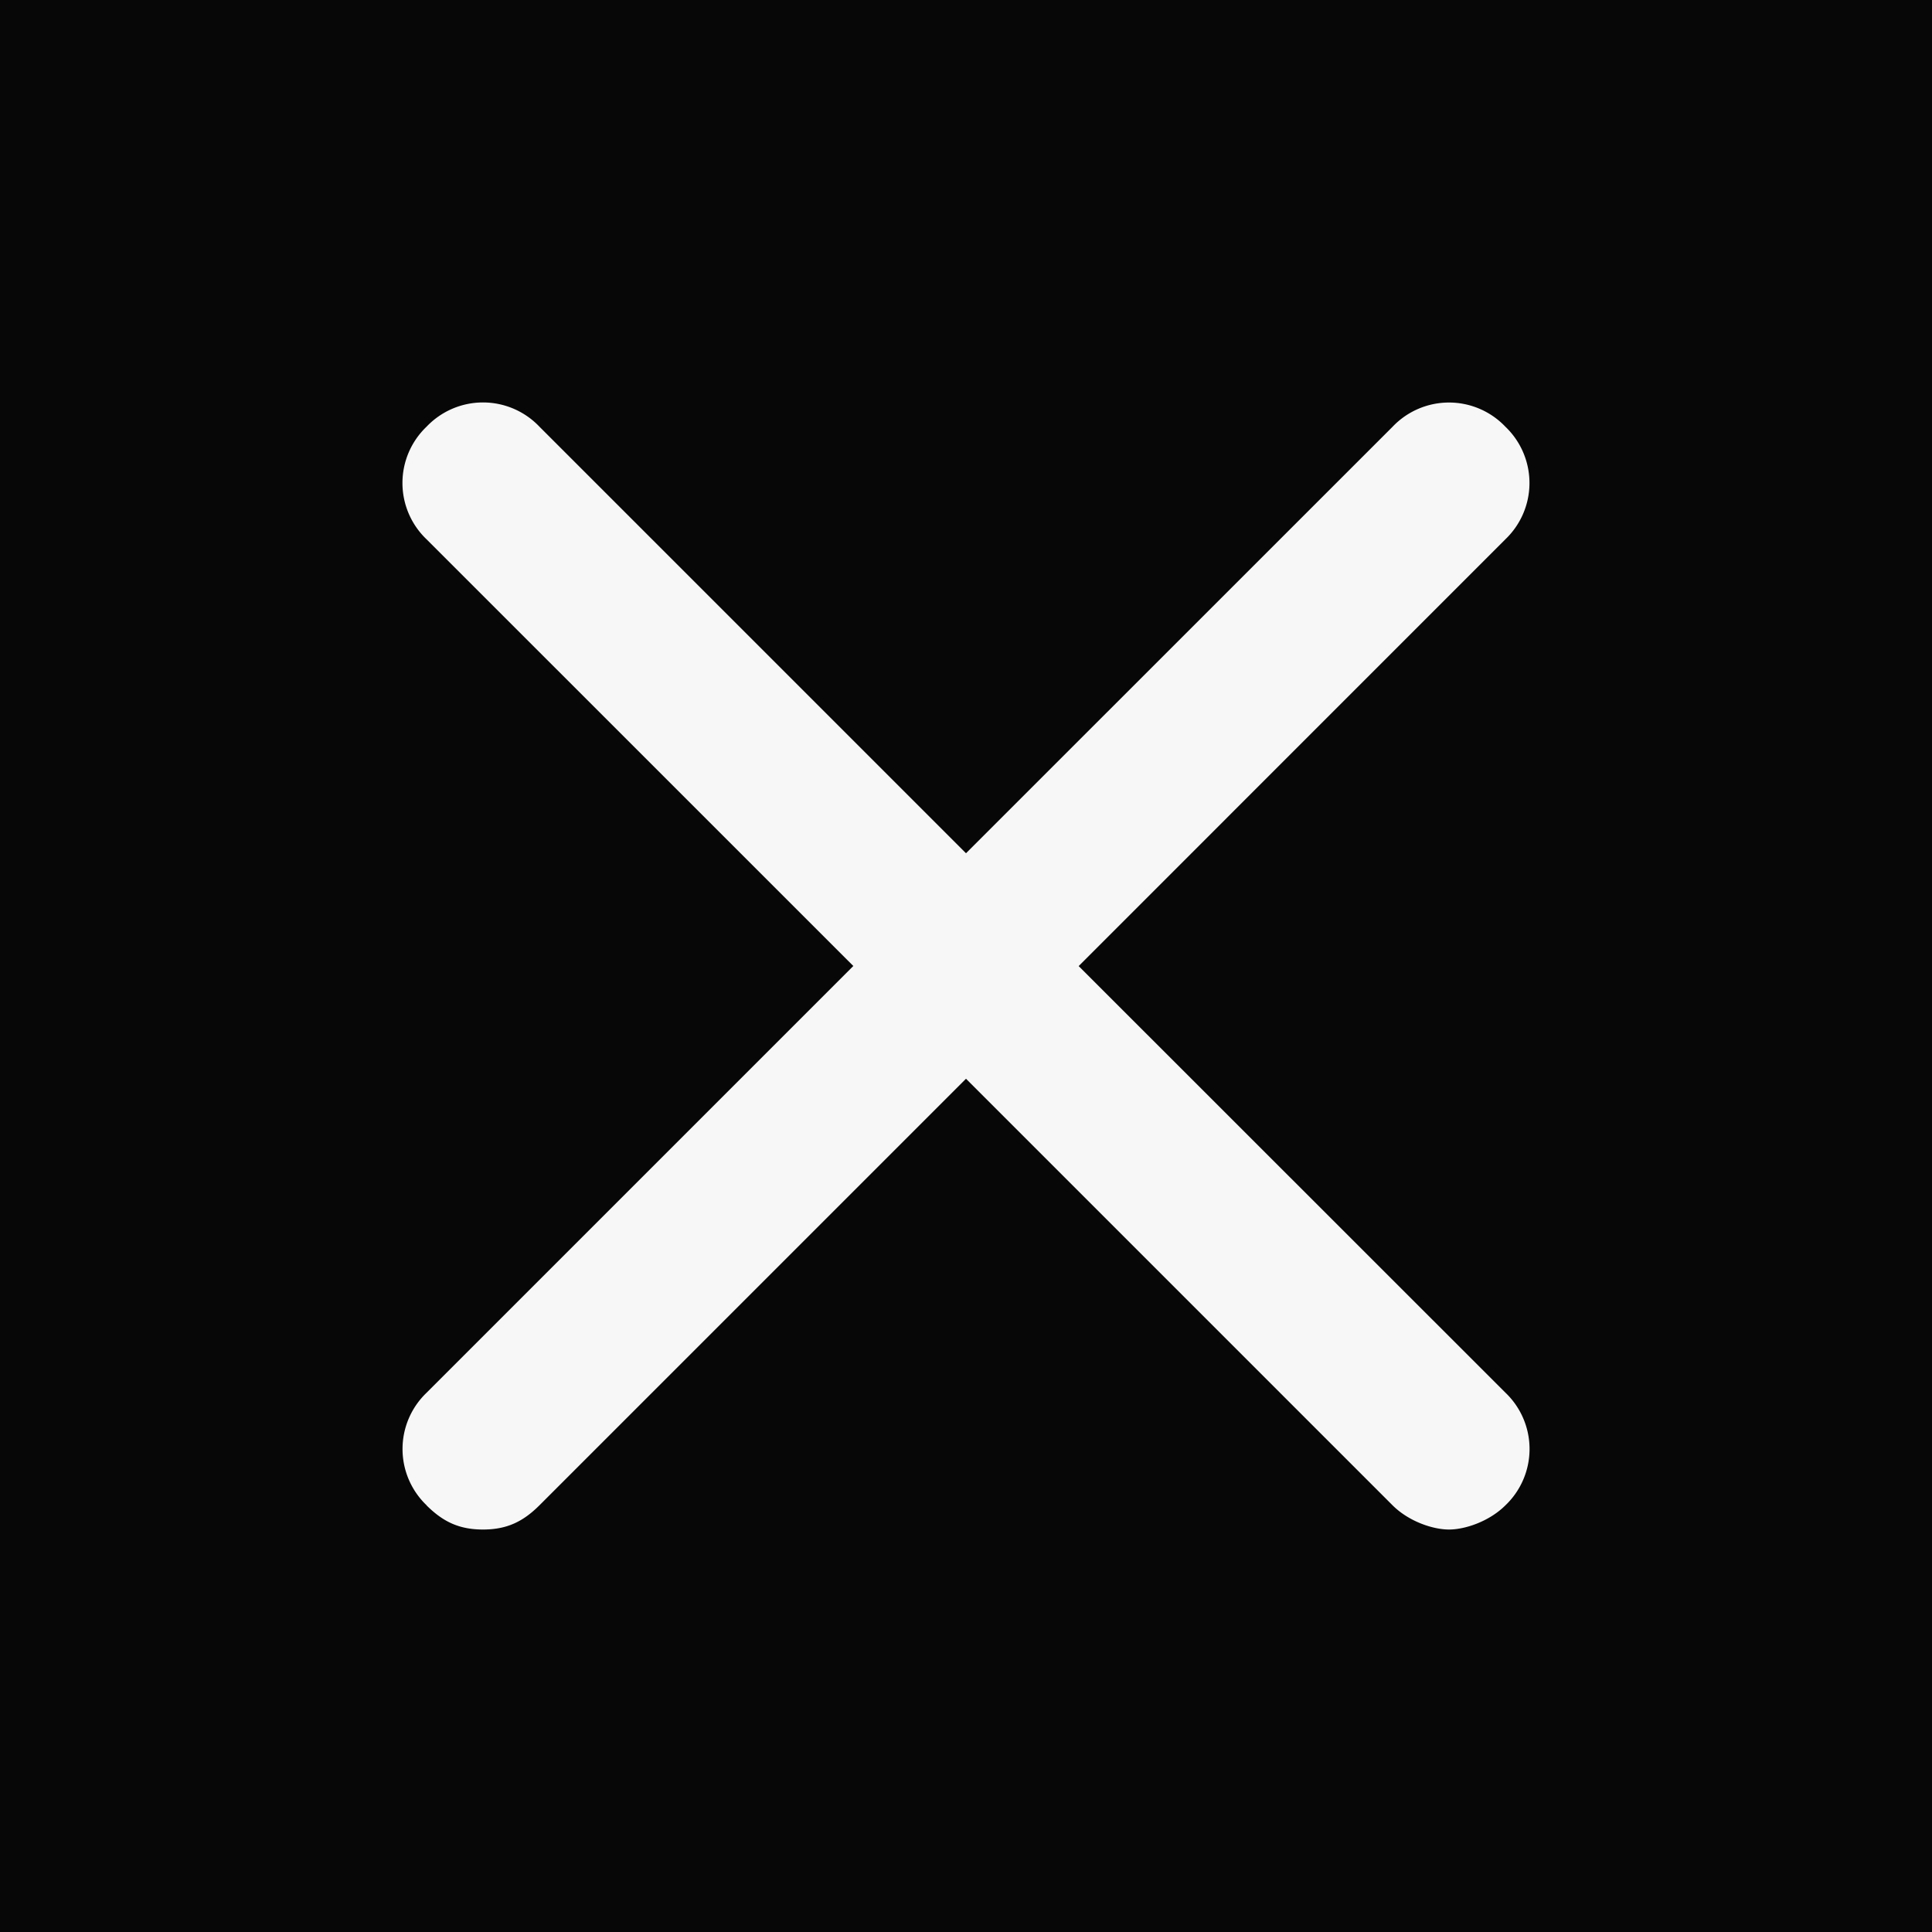 <svg xmlns="http://www.w3.org/2000/svg" width="25" height="25" fill="none"><path fill="#070707" d="M0 0h25v25H0z"/><path fill="#F7F7F7" d="M5.52 19.48c.21.208.417.312.73.312.312 0 .52-.104.73-.313l5.52-5.52 5.52 5.52c.21.209.522.313.73.313.208 0 .52-.104.73-.313a1.007 1.007 0 0 0 0-1.458l-5.522-5.52 5.521-5.522a1.007 1.007 0 0 0 0-1.458 1.007 1.007 0 0 0-1.458 0l-5.521 5.52-5.52-5.52a1.007 1.007 0 0 0-1.46 0 1.007 1.007 0 0 0 0 1.458l5.522 5.521-5.521 5.521a1.007 1.007 0 0 0 0 1.458Z"/></svg>
